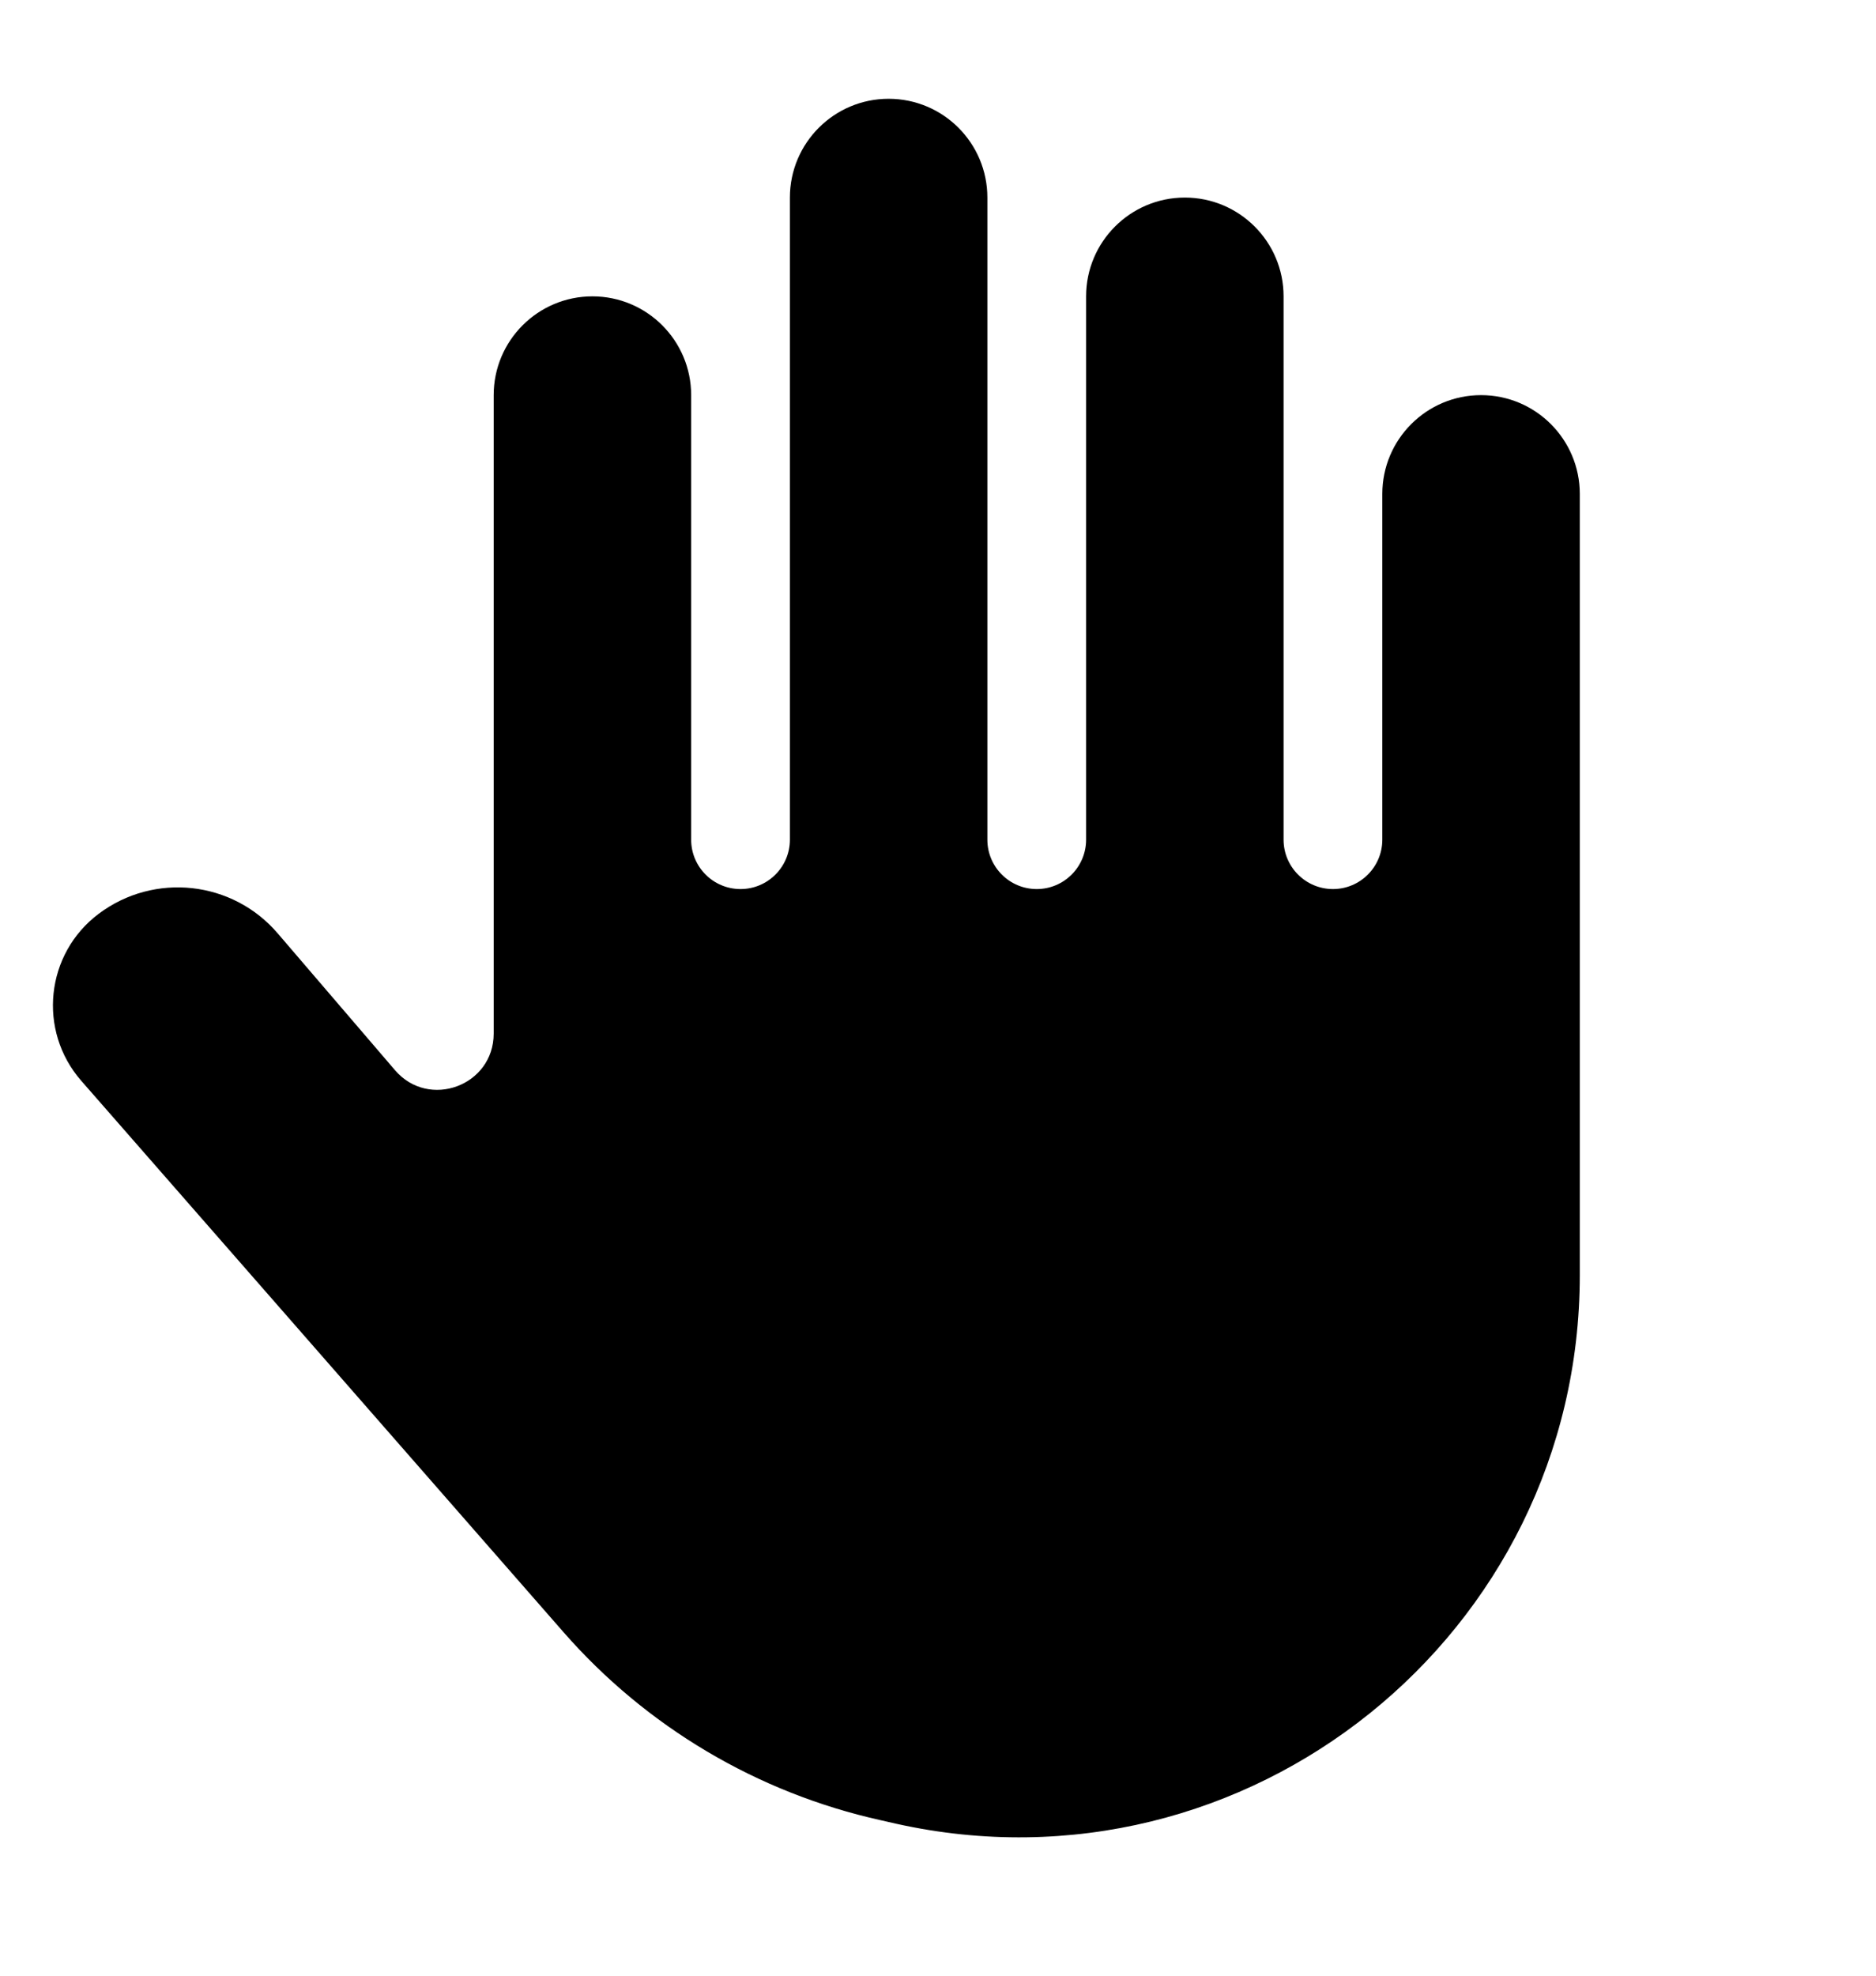  <svg xmlns="http://www.w3.org/2000/svg" width="19" height="20"><path d="M 9.077 18.462 C 12.63 19.251 16 16.548 16 12.908 L 16 5 C 16 4.448 15.552 4 15 4 L 15 4 C 14.448 4 14 4.448 14 5 L 14 8 L 14 8.5 C 14 8.776 13.776 9 13.5 9 L 13.5 9 C 13.224 9 13 8.776 13 8.5 L 13 3 C 13 2.448 12.552 2 12 2 L 12 2 C 11.448 2 11 2.448 11 3 L 11 8.5 C 11 8.776 10.776 9 10.5 9 L 10.5 9 C 10.224 9 10 8.776 10 8.5 L 10 2 C 10 1.448 9.552 1 9 1 L 9 1 C 8.448 1 8 1.448 8 2 L 8 8.5 C 8 8.776 7.776 9 7.5 9 L 7.5 9 C 7.224 9 7 8.776 7 8.5 L 7 4 C 7 3.448 6.552 3 6 3 L 6 3 C 5.448 3 5 3.448 5 4 L 5 10 L 5 10.463 C 5 10.991 4.343 11.234 4 10.833 L 2.813 9.449 C 2.356 8.915 1.563 8.828 1 9.25 L 1 9.25 C 0.46 9.655 0.379 10.433 0.823 10.941 L 5.705 16.52 C 6.546 17.482 7.672 18.149 8.919 18.426 Z" fill="currentColor"></path></svg>
       